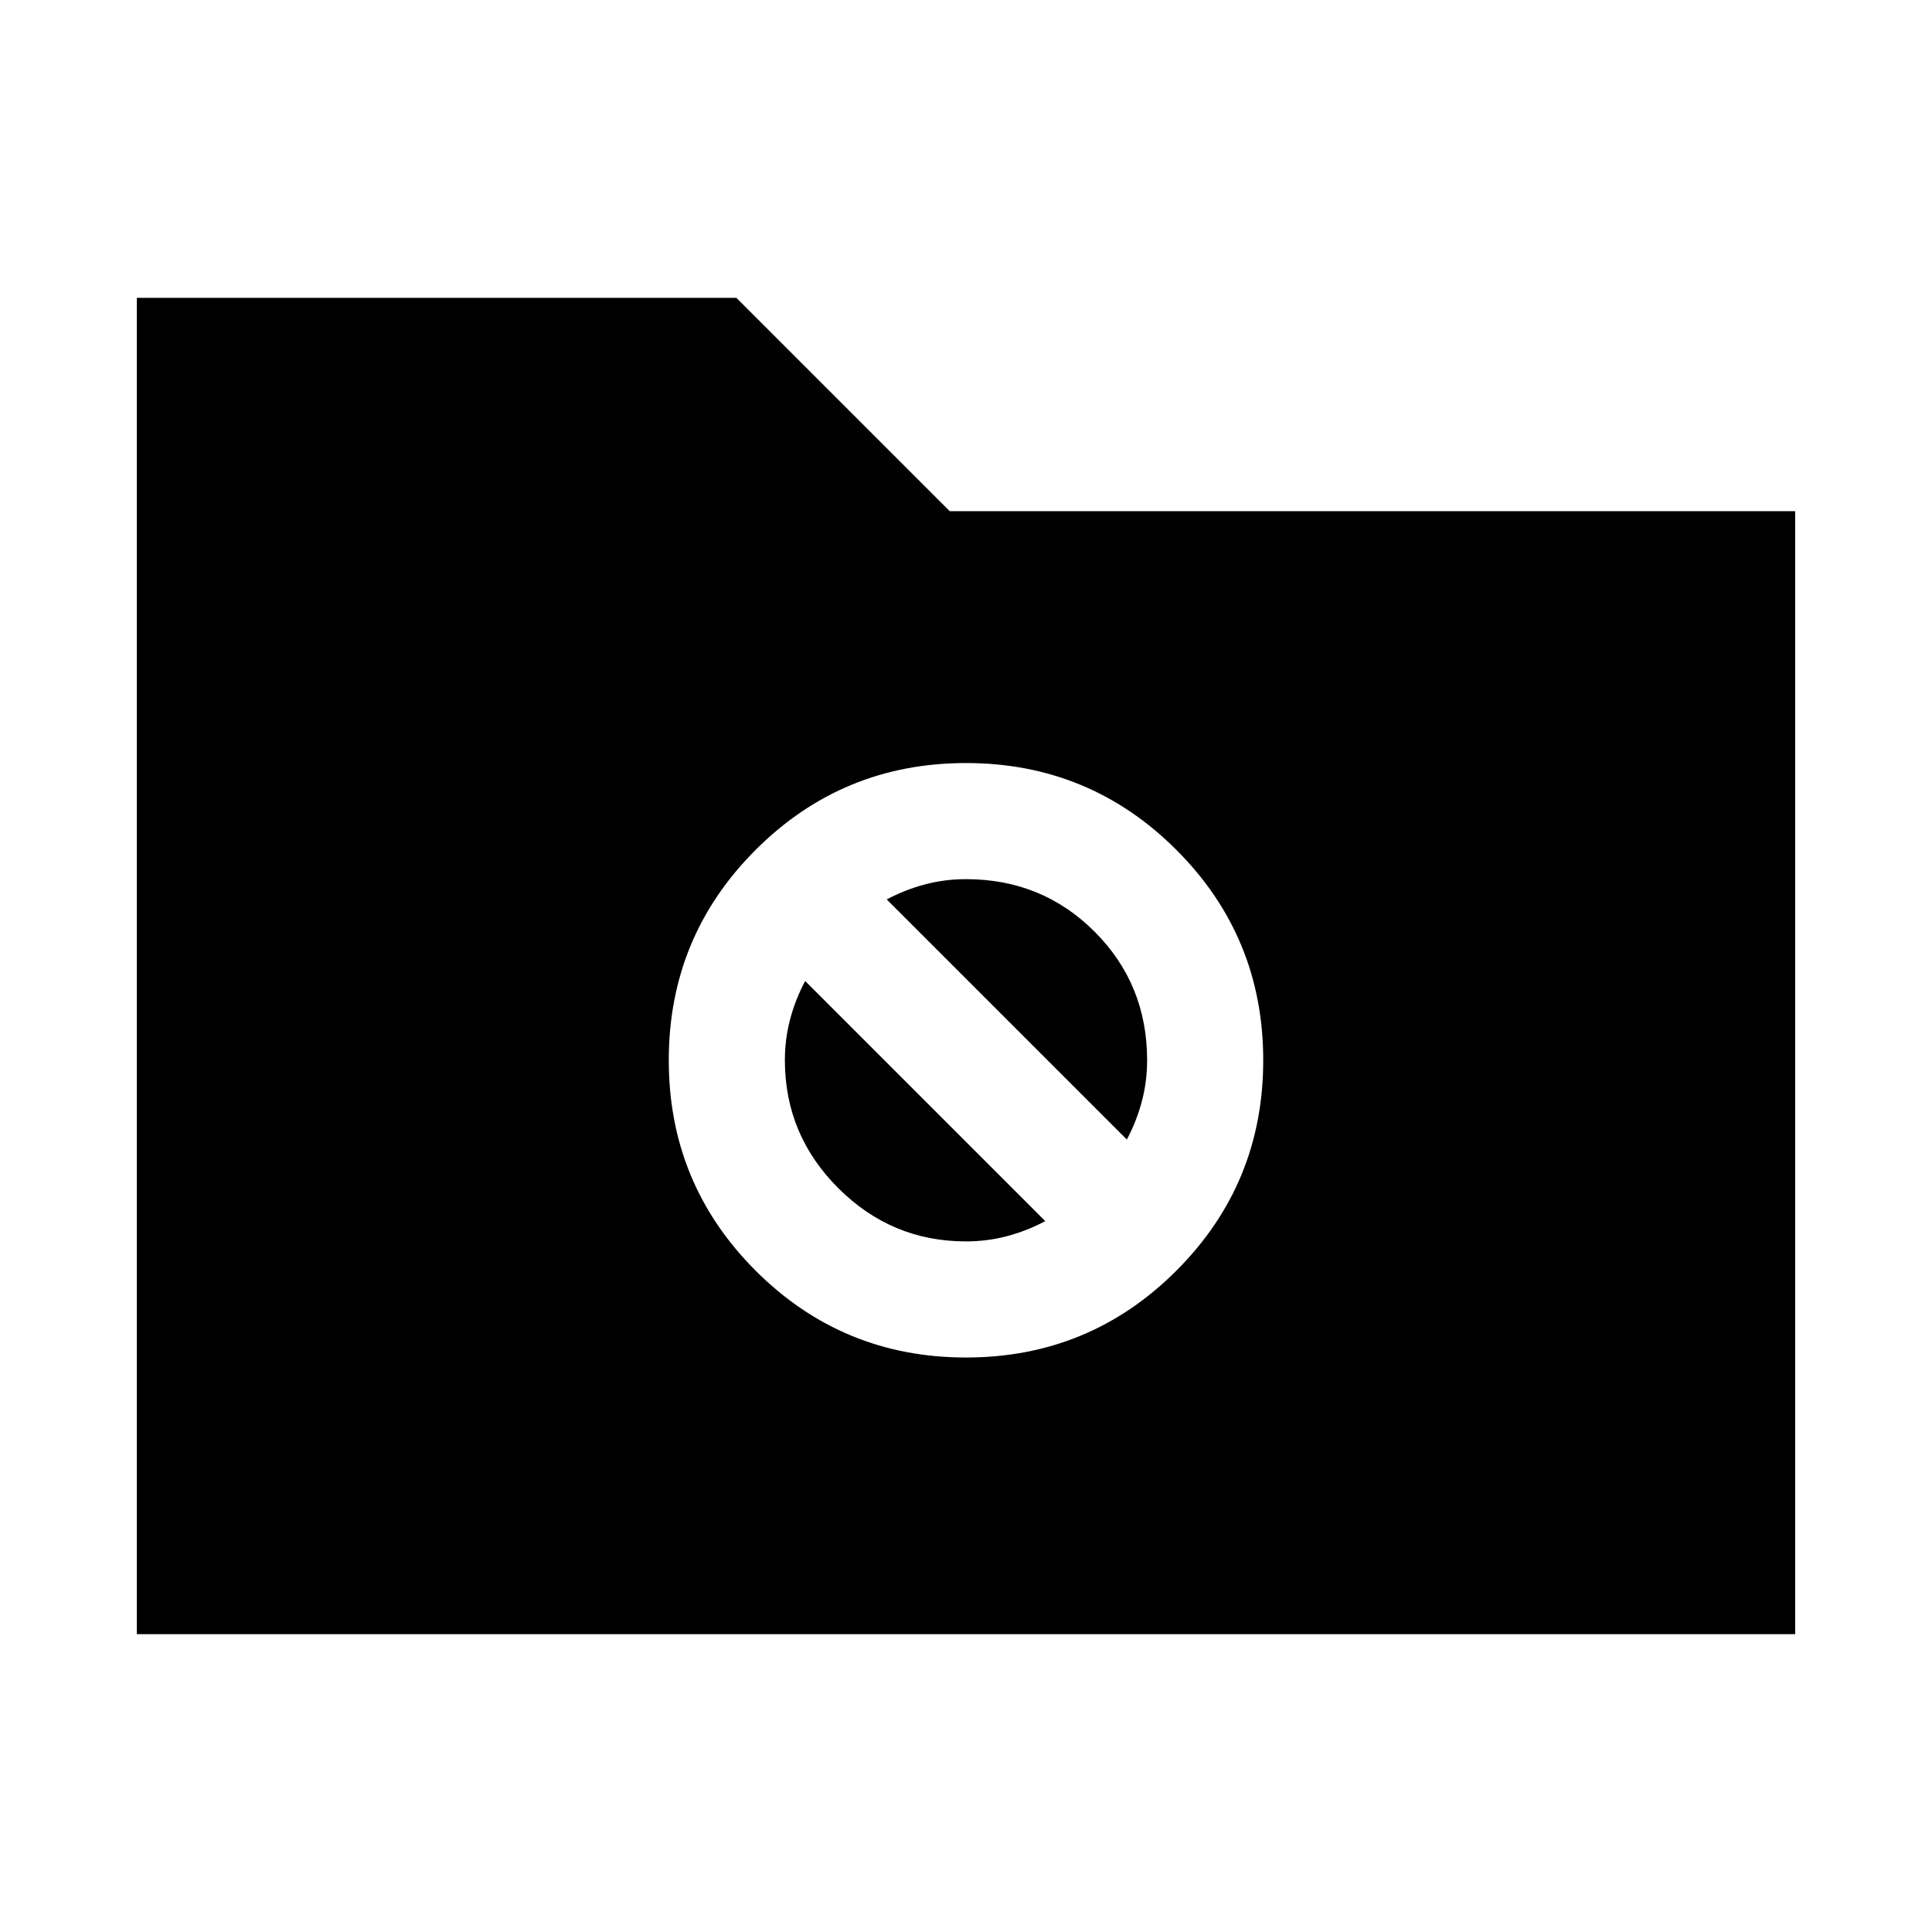 <svg xmlns="http://www.w3.org/2000/svg" height="24" viewBox="0 -960 960 960" width="24"><path d="M68.001-148.001v-663.998h297.921l106 106h420.077v557.998H68.001ZM480-285.463q61.384 0 104.538-43.153 43.153-43.154 43.153-104.538 0-61.385-43.153-104.538Q541.384-580.846 480-580.846q-61.384 0-104.538 43.154-43.153 43.153-43.153 104.538 0 61.384 43.153 104.538Q418.616-285.463 480-285.463Zm-39.385-227.614q9.103-4.84 18.975-7.459 9.871-2.618 20.41-2.618 37.8 0 63.9 26.1t26.1 63.9q0 10.538-2.619 20.41-2.618 9.872-7.458 18.975L440.615-513.077ZM480-343.154q-37 0-63.5-26.5t-26.5-63.5q0-10.539 2.619-20.411 2.618-9.872 7.458-18.974l119.308 119.308q-9.103 4.839-18.975 7.458-9.871 2.619-20.41 2.619Z"/></svg>